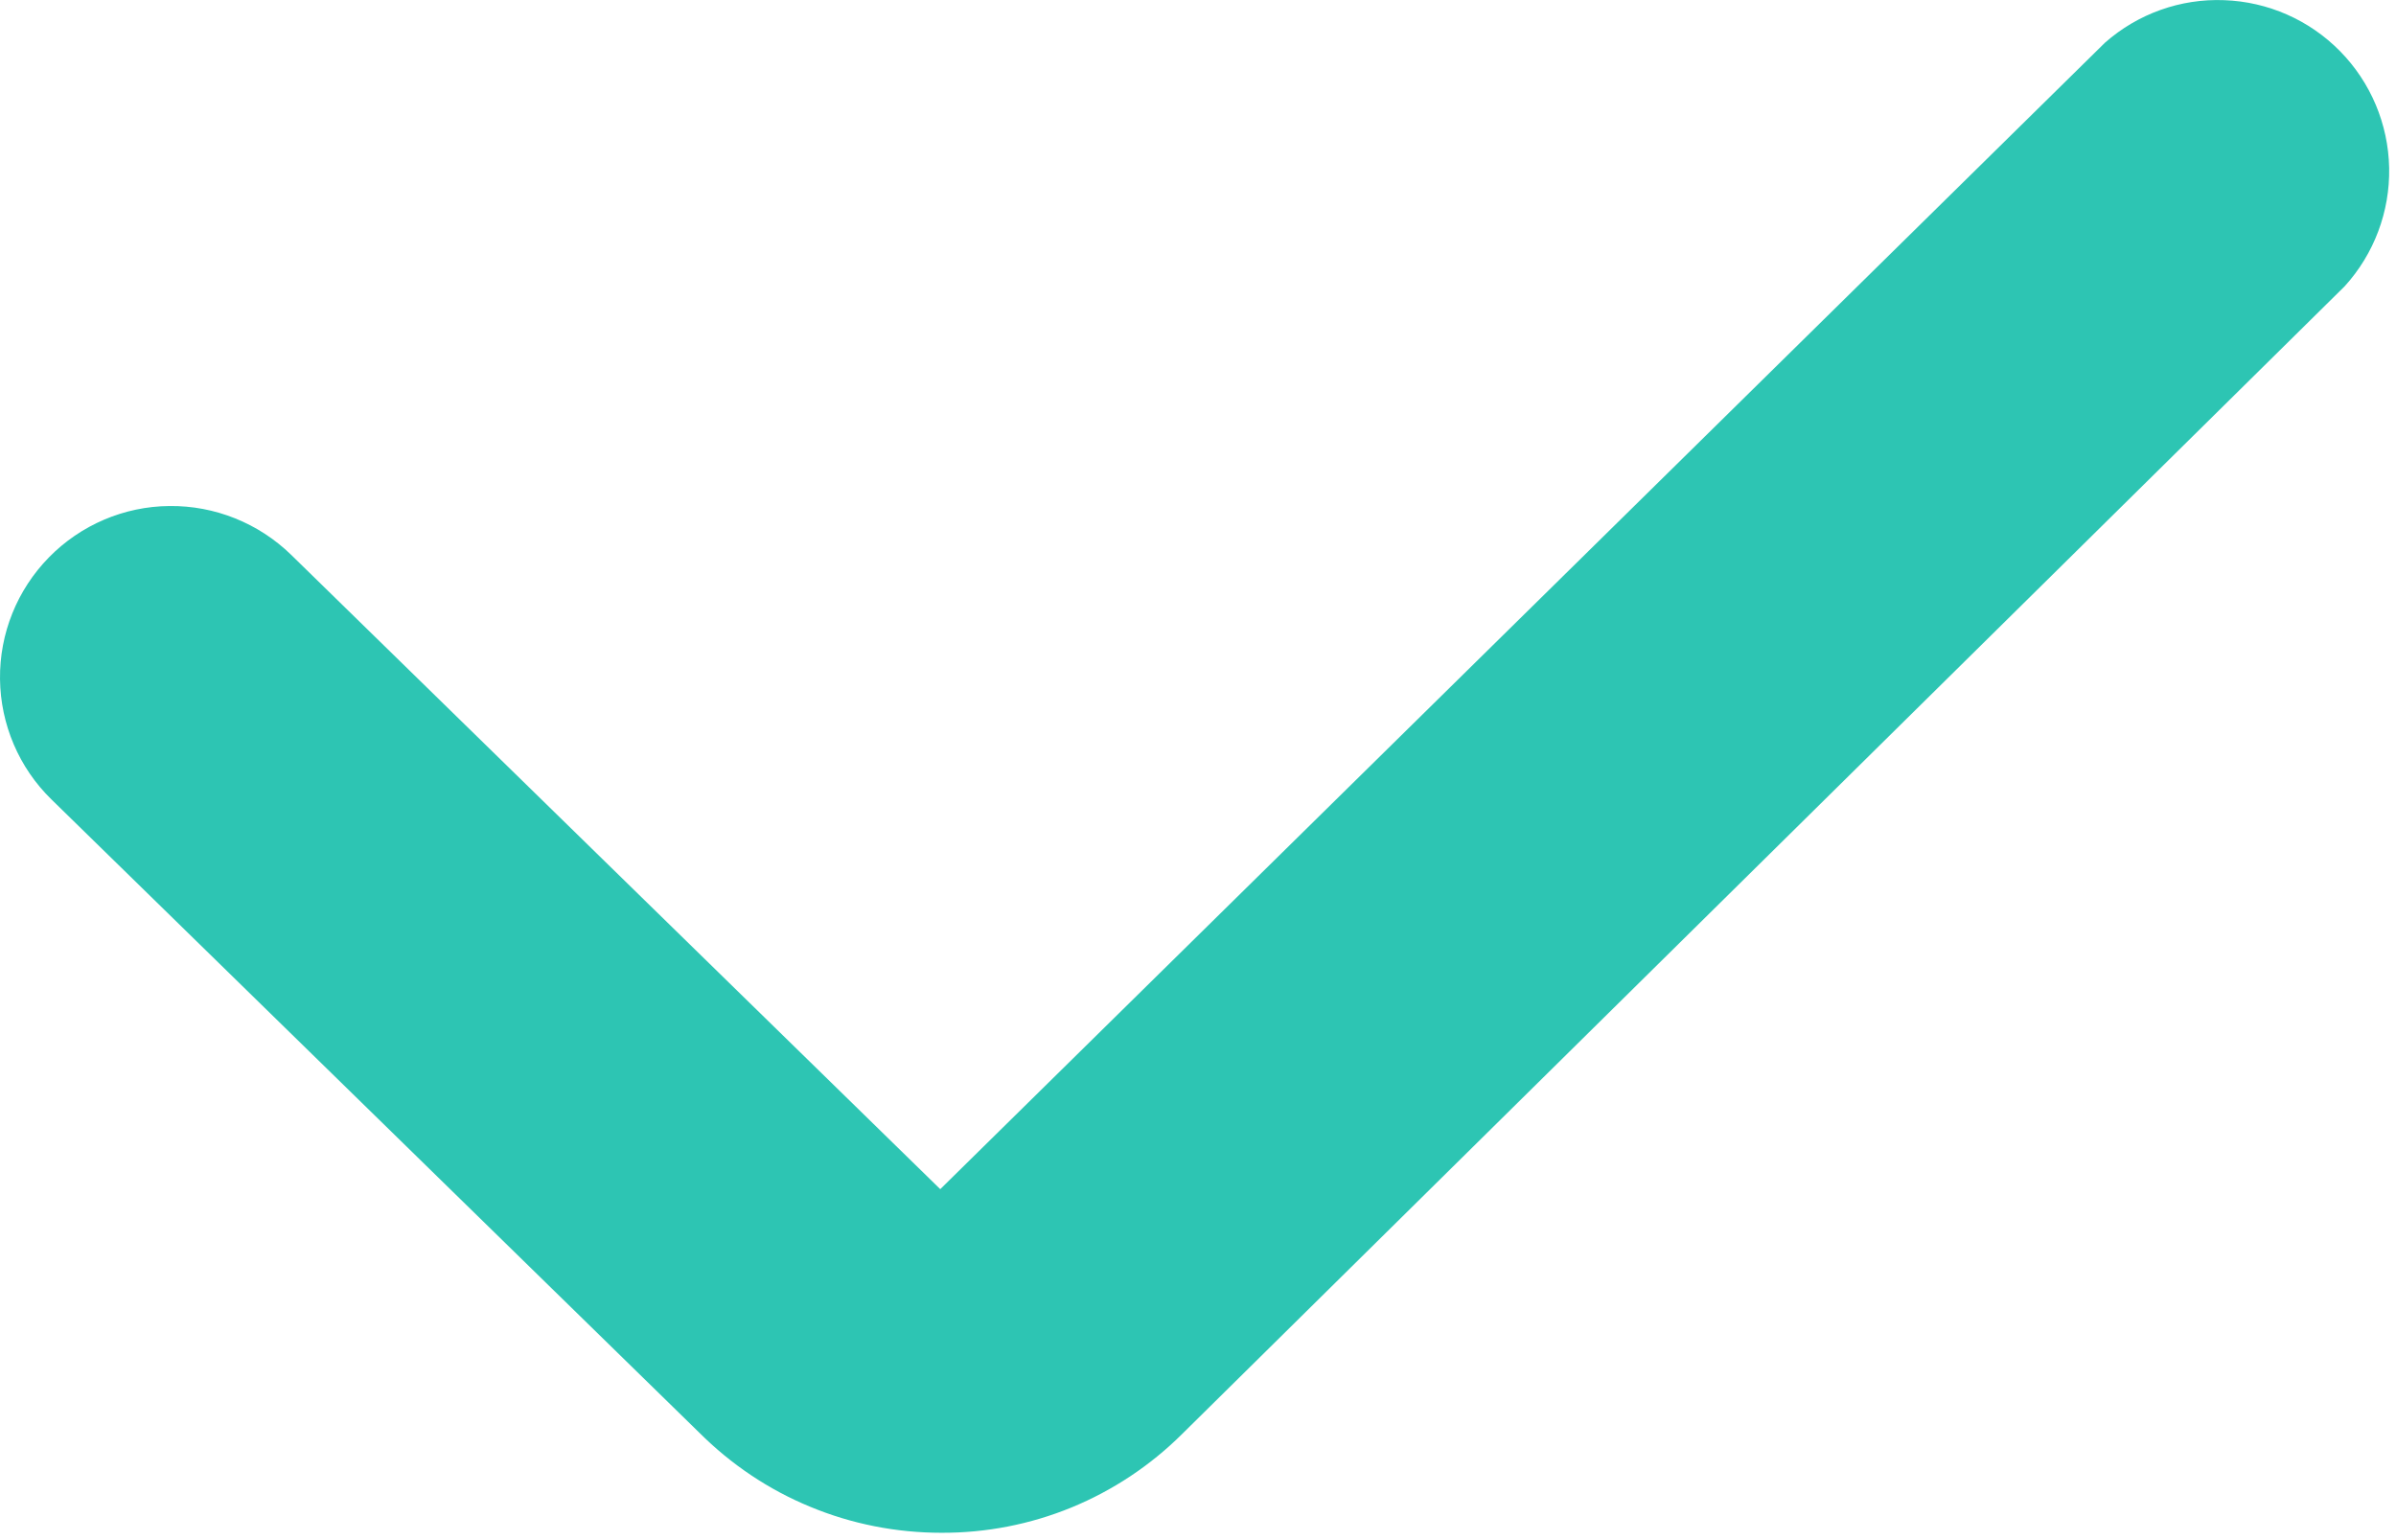 <svg width="14" height="9" viewBox="0 0 14 9" fill="none" xmlns="http://www.w3.org/2000/svg">
<path d="M4.734 8.805C4.977 8.906 5.238 8.957 5.501 8.957C5.761 8.958 6.02 8.908 6.261 8.809C6.502 8.71 6.722 8.564 6.907 8.38L13.7 1.673C13.872 1.484 13.965 1.236 13.96 0.981C13.955 0.725 13.852 0.481 13.673 0.299C13.494 0.117 13.252 0.01 12.996 0.001C12.741 -0.009 12.492 0.08 12.3 0.249L5.494 6.949L1.701 3.242C1.511 3.057 1.255 2.954 0.99 2.957C0.725 2.959 0.471 3.068 0.286 3.257C0.1 3.447 -0.003 3.702 5.62925e-05 3.968C0.003 4.233 0.111 4.487 0.301 4.672L4.085 8.371C4.271 8.557 4.491 8.705 4.734 8.805Z" fill="#2DC5B3"/>
</svg>
